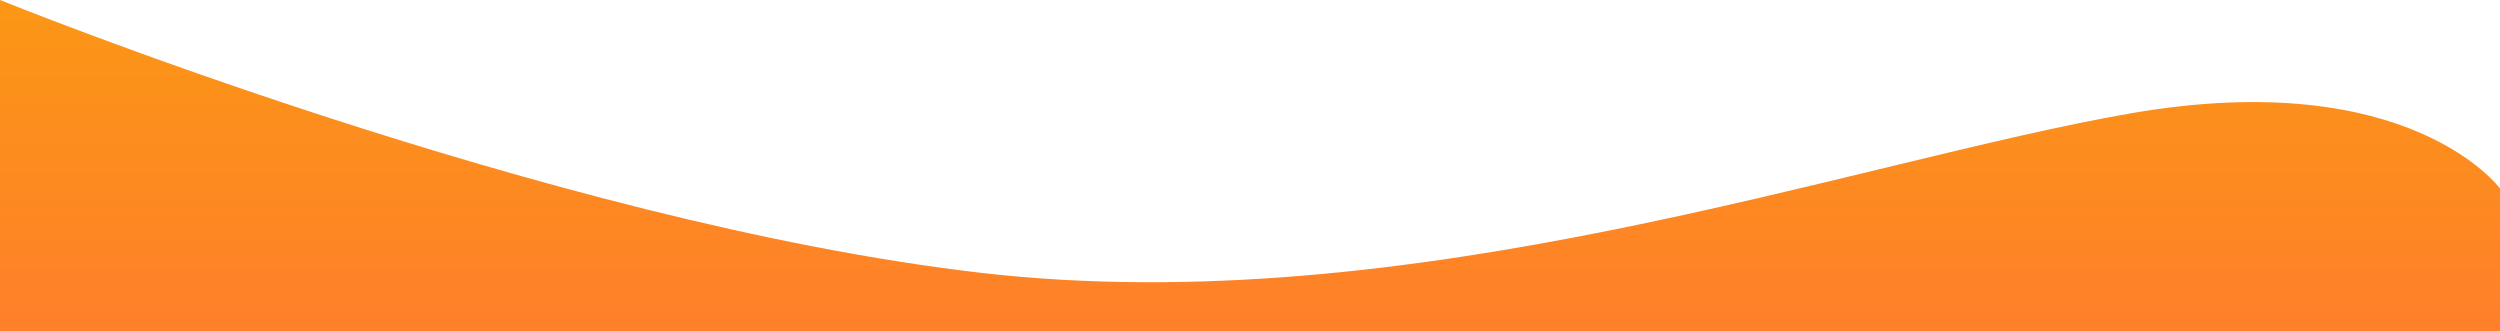 <svg xmlns="http://www.w3.org/2000/svg" xmlns:xlink="http://www.w3.org/1999/xlink" width="1280" height="169.622" viewBox="0 0 1280 169.622"><defs><style>.a{fill:url(#a);}</style><linearGradient id="a" x1="0.5" x2="0.5" y2="1" gradientUnits="objectBoundingBox"><stop offset="0" stop-color="#fb9715"/><stop offset="1" stop-color="#ff7f2a"/></linearGradient></defs><path class="a" d="M4254-2957.971v169.622H5534v-73.107s-46.241-63.225-188.744-38.544-368.585,107.206-589.208,81.693S4254-2957.971,4254-2957.971Z" transform="translate(-4254 2957.971)"/></svg>